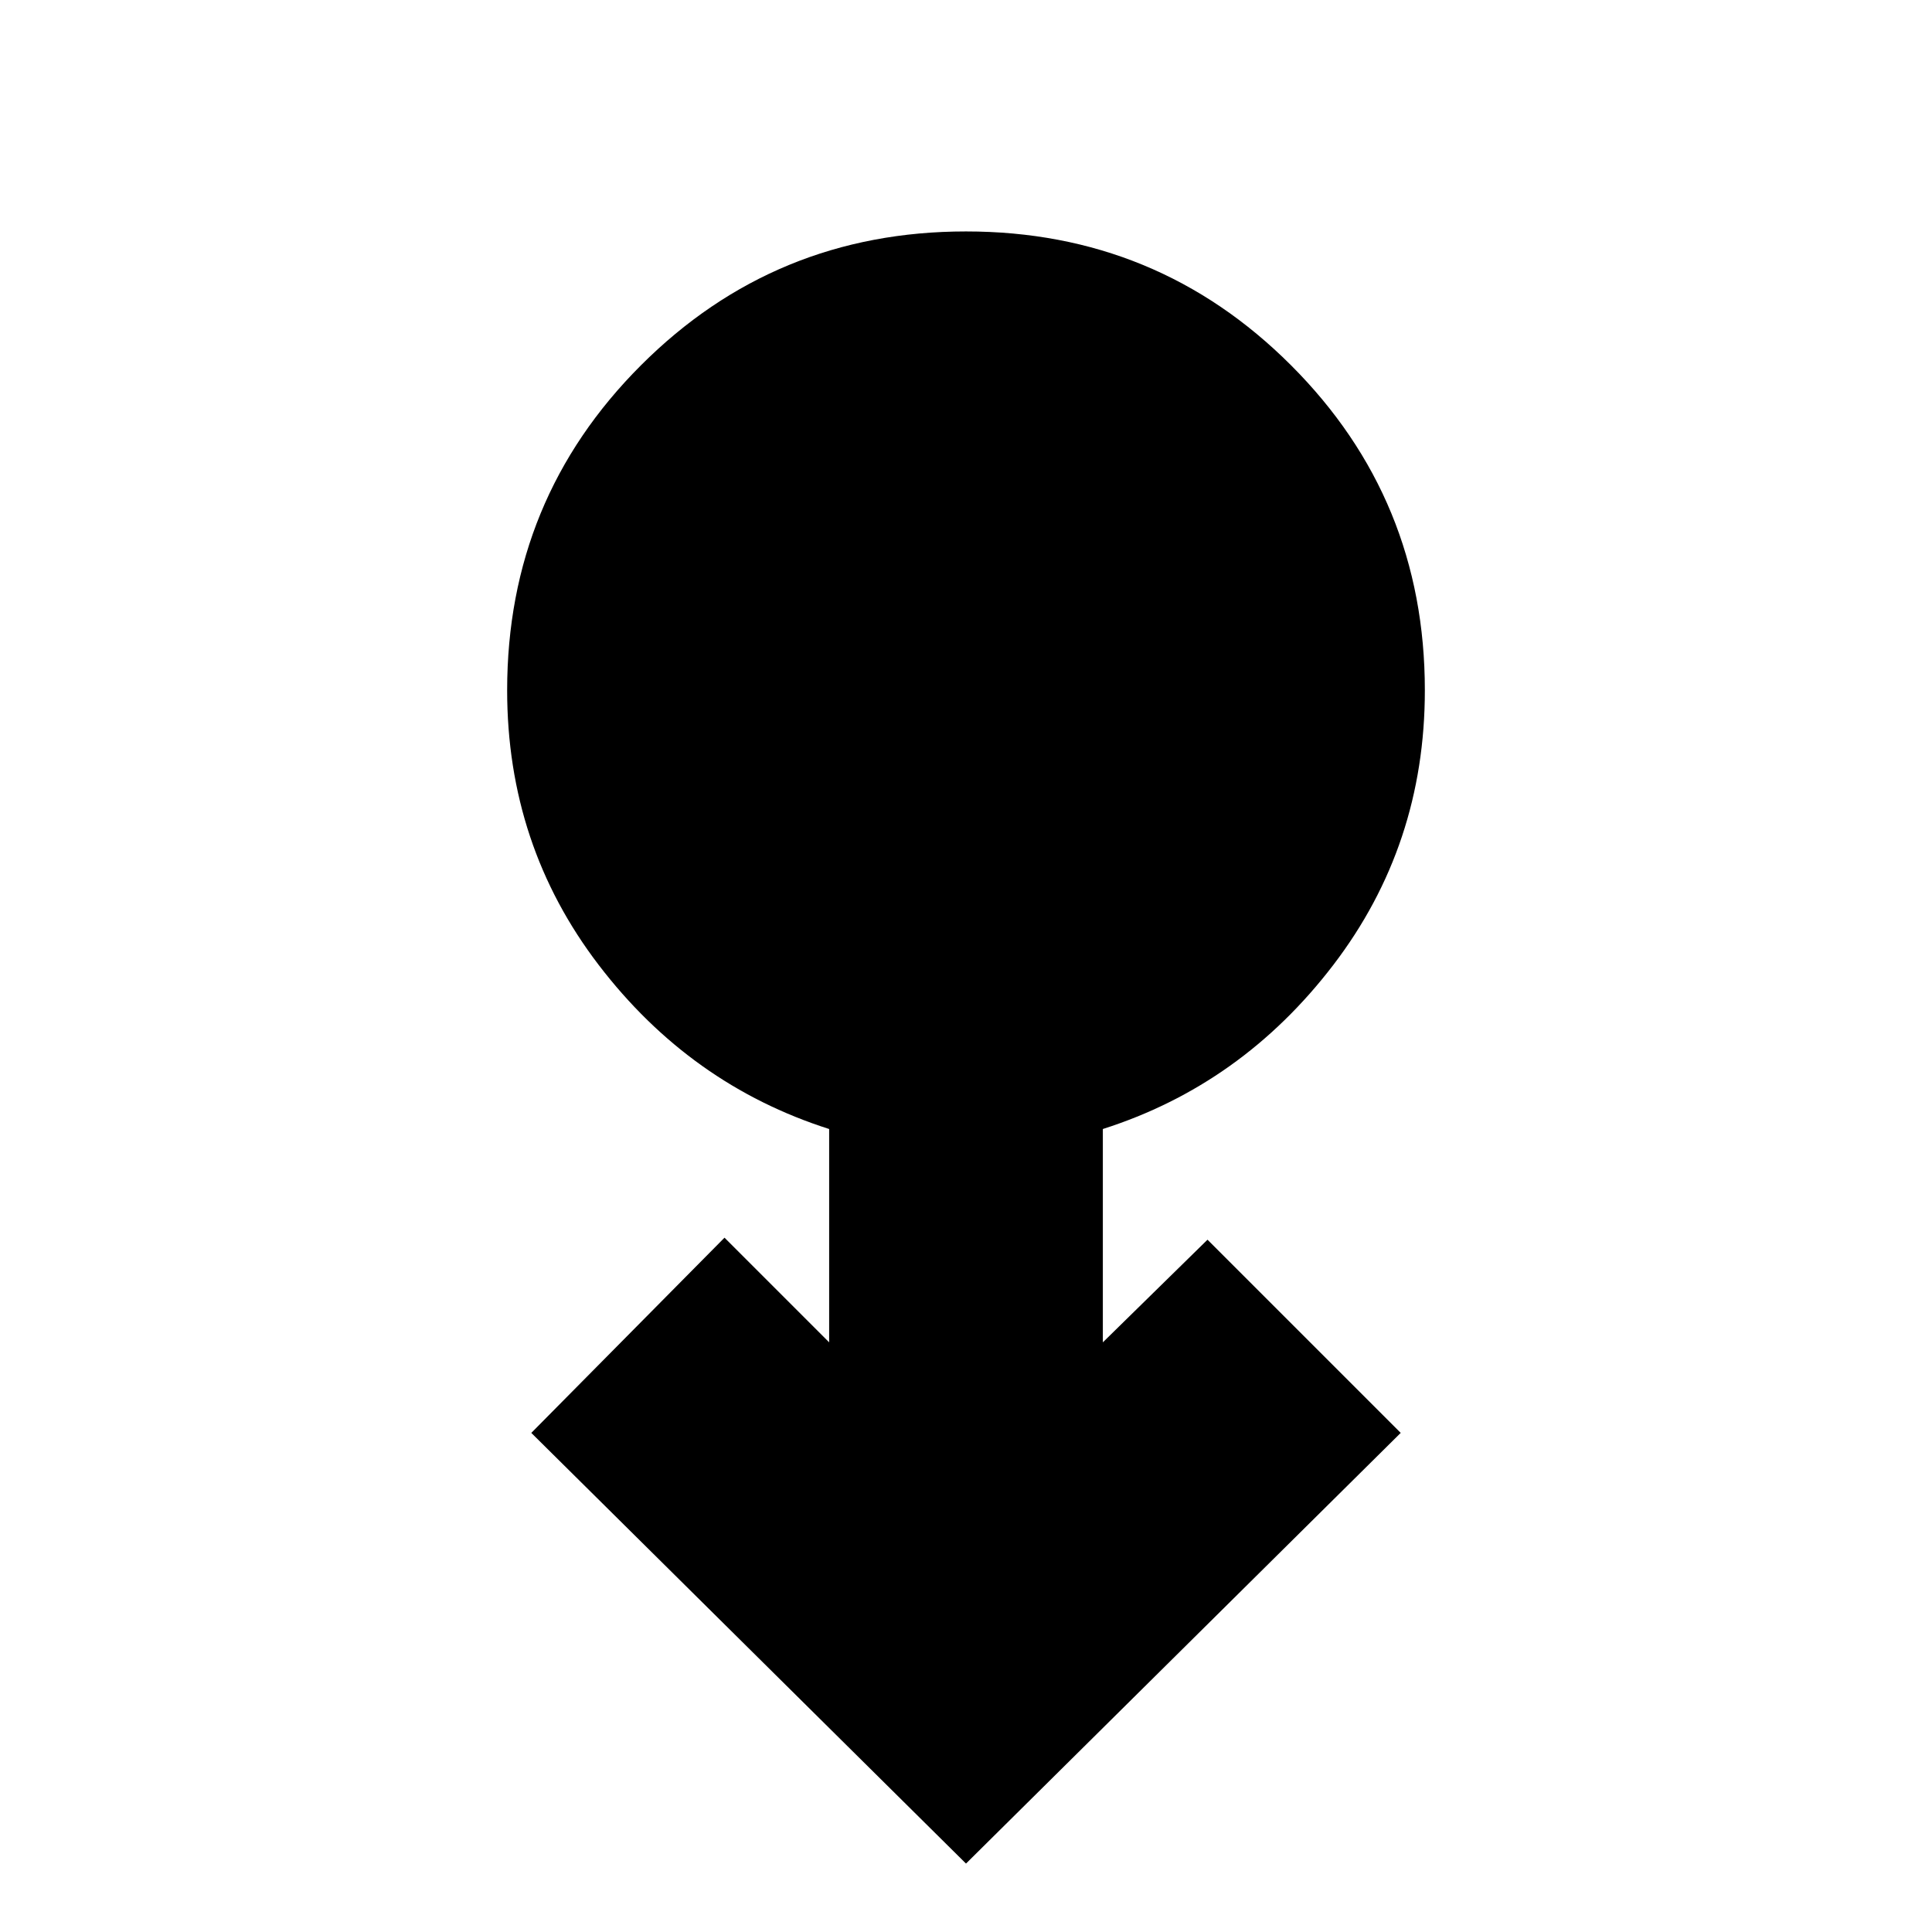 <svg xmlns="http://www.w3.org/2000/svg" height="24" viewBox="0 -960 960 960" width="24"><path d="M480-34 264-248l96-97 52 52v-106q-69-22-114.5-81.5T252-617q0-95 66.5-161.5T480-845q95 0 161.5 66.5T708-617q0 77-45.5 136.5T548-399v106l52-51 96 96L480-34Z"/></svg>